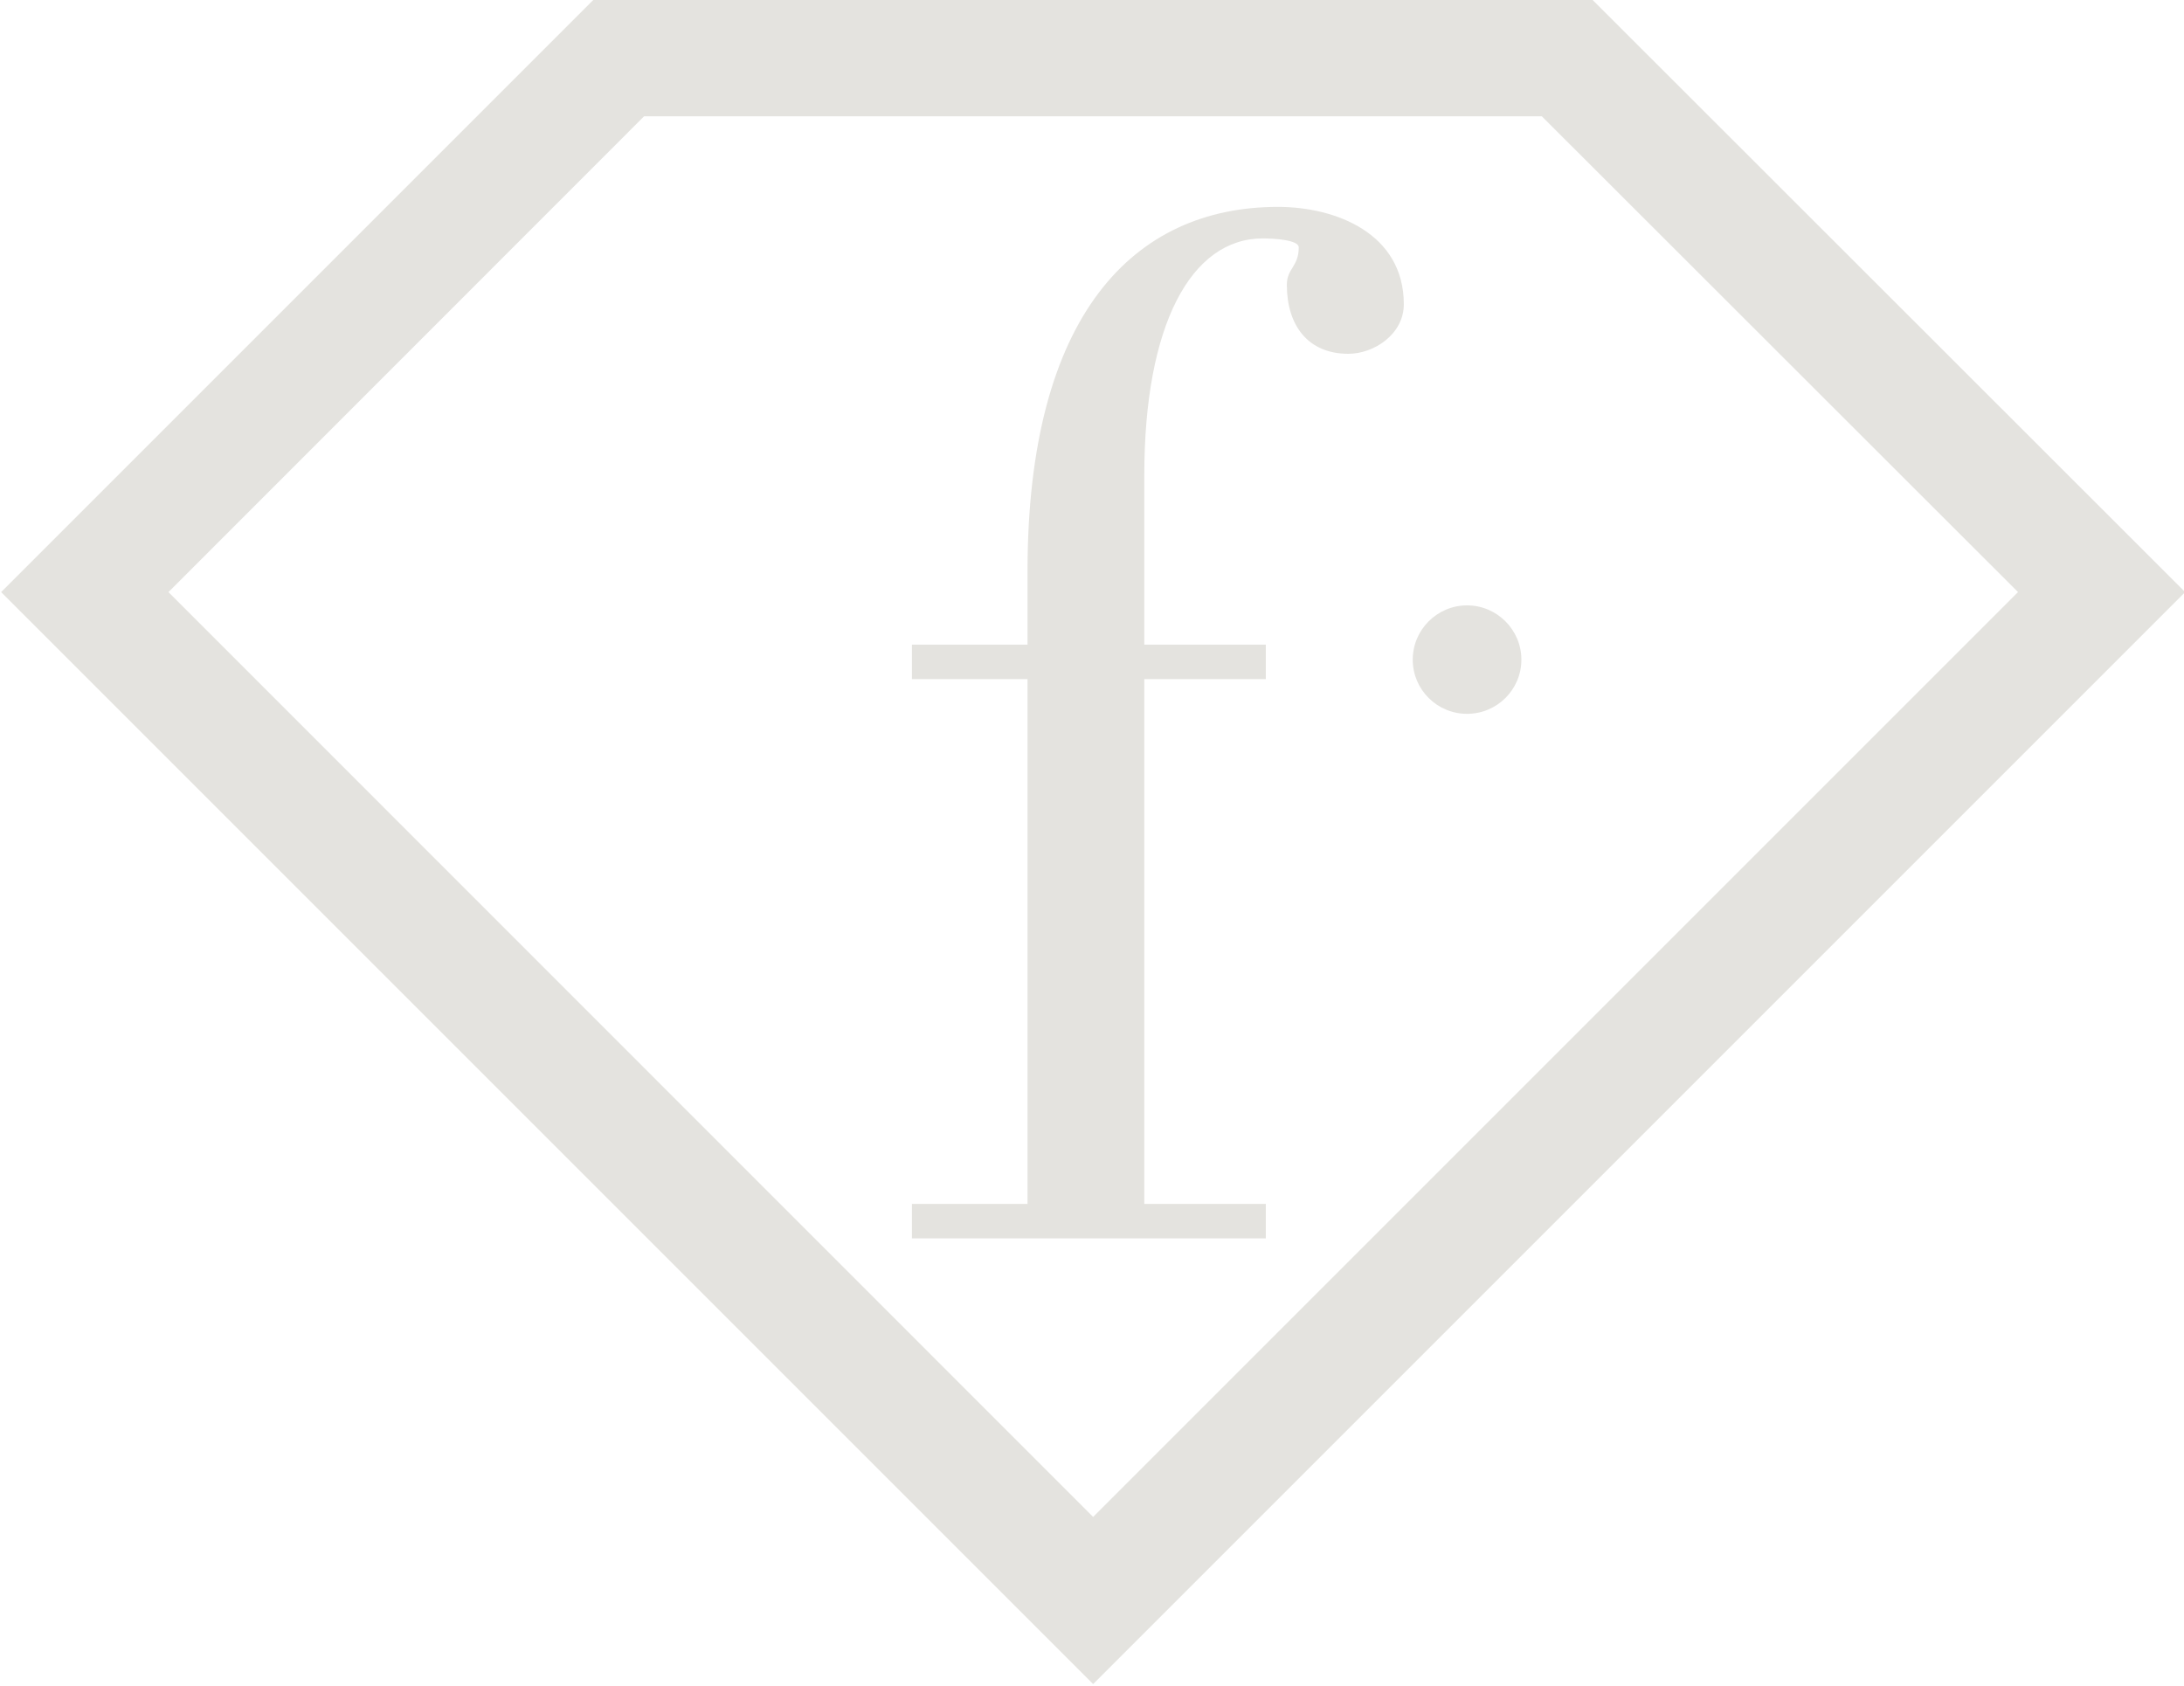 <svg xmlns="http://www.w3.org/2000/svg" viewBox="0 0 154.232 119.063" height="450" width="582.926"><defs><clipPath id="A"><path d="M0 0h595.276v595.276H0z"/></clipPath></defs><g transform="matrix(14.001 0 0 -14.001 -4804.406 7508.702)" fill="#e4e3df"><path d="M351.171 536.307h-5.022l-2.996-2.996 5.508-5.508 5.508 5.508zm-7.174-2.996l2.399 2.4h4.528l2.402-2.4-4.665-4.665z"/><g clip-path="url(#A)"><path d="M349.948 534.513c-.204 0-.31.144-.31.348 0 .083.06.091.06.189 0 .038-.128.045-.181.045-.363 0-.598-.438-.598-1.195v-.854h.613v-.174h-.613v-2.647h.613v-.174h-1.785v.174h.583v2.647h-.583v.174h.583v.37c0 1.294.536 1.838 1.263 1.838.295 0 .635-.136.635-.491 0-.152-.151-.25-.28-.25m.599-1.816c-.151 0-.274.122-.274.273s.123.274.274.274.274-.123.274-.274-.123-.273-.274-.273"/></g></g></svg>